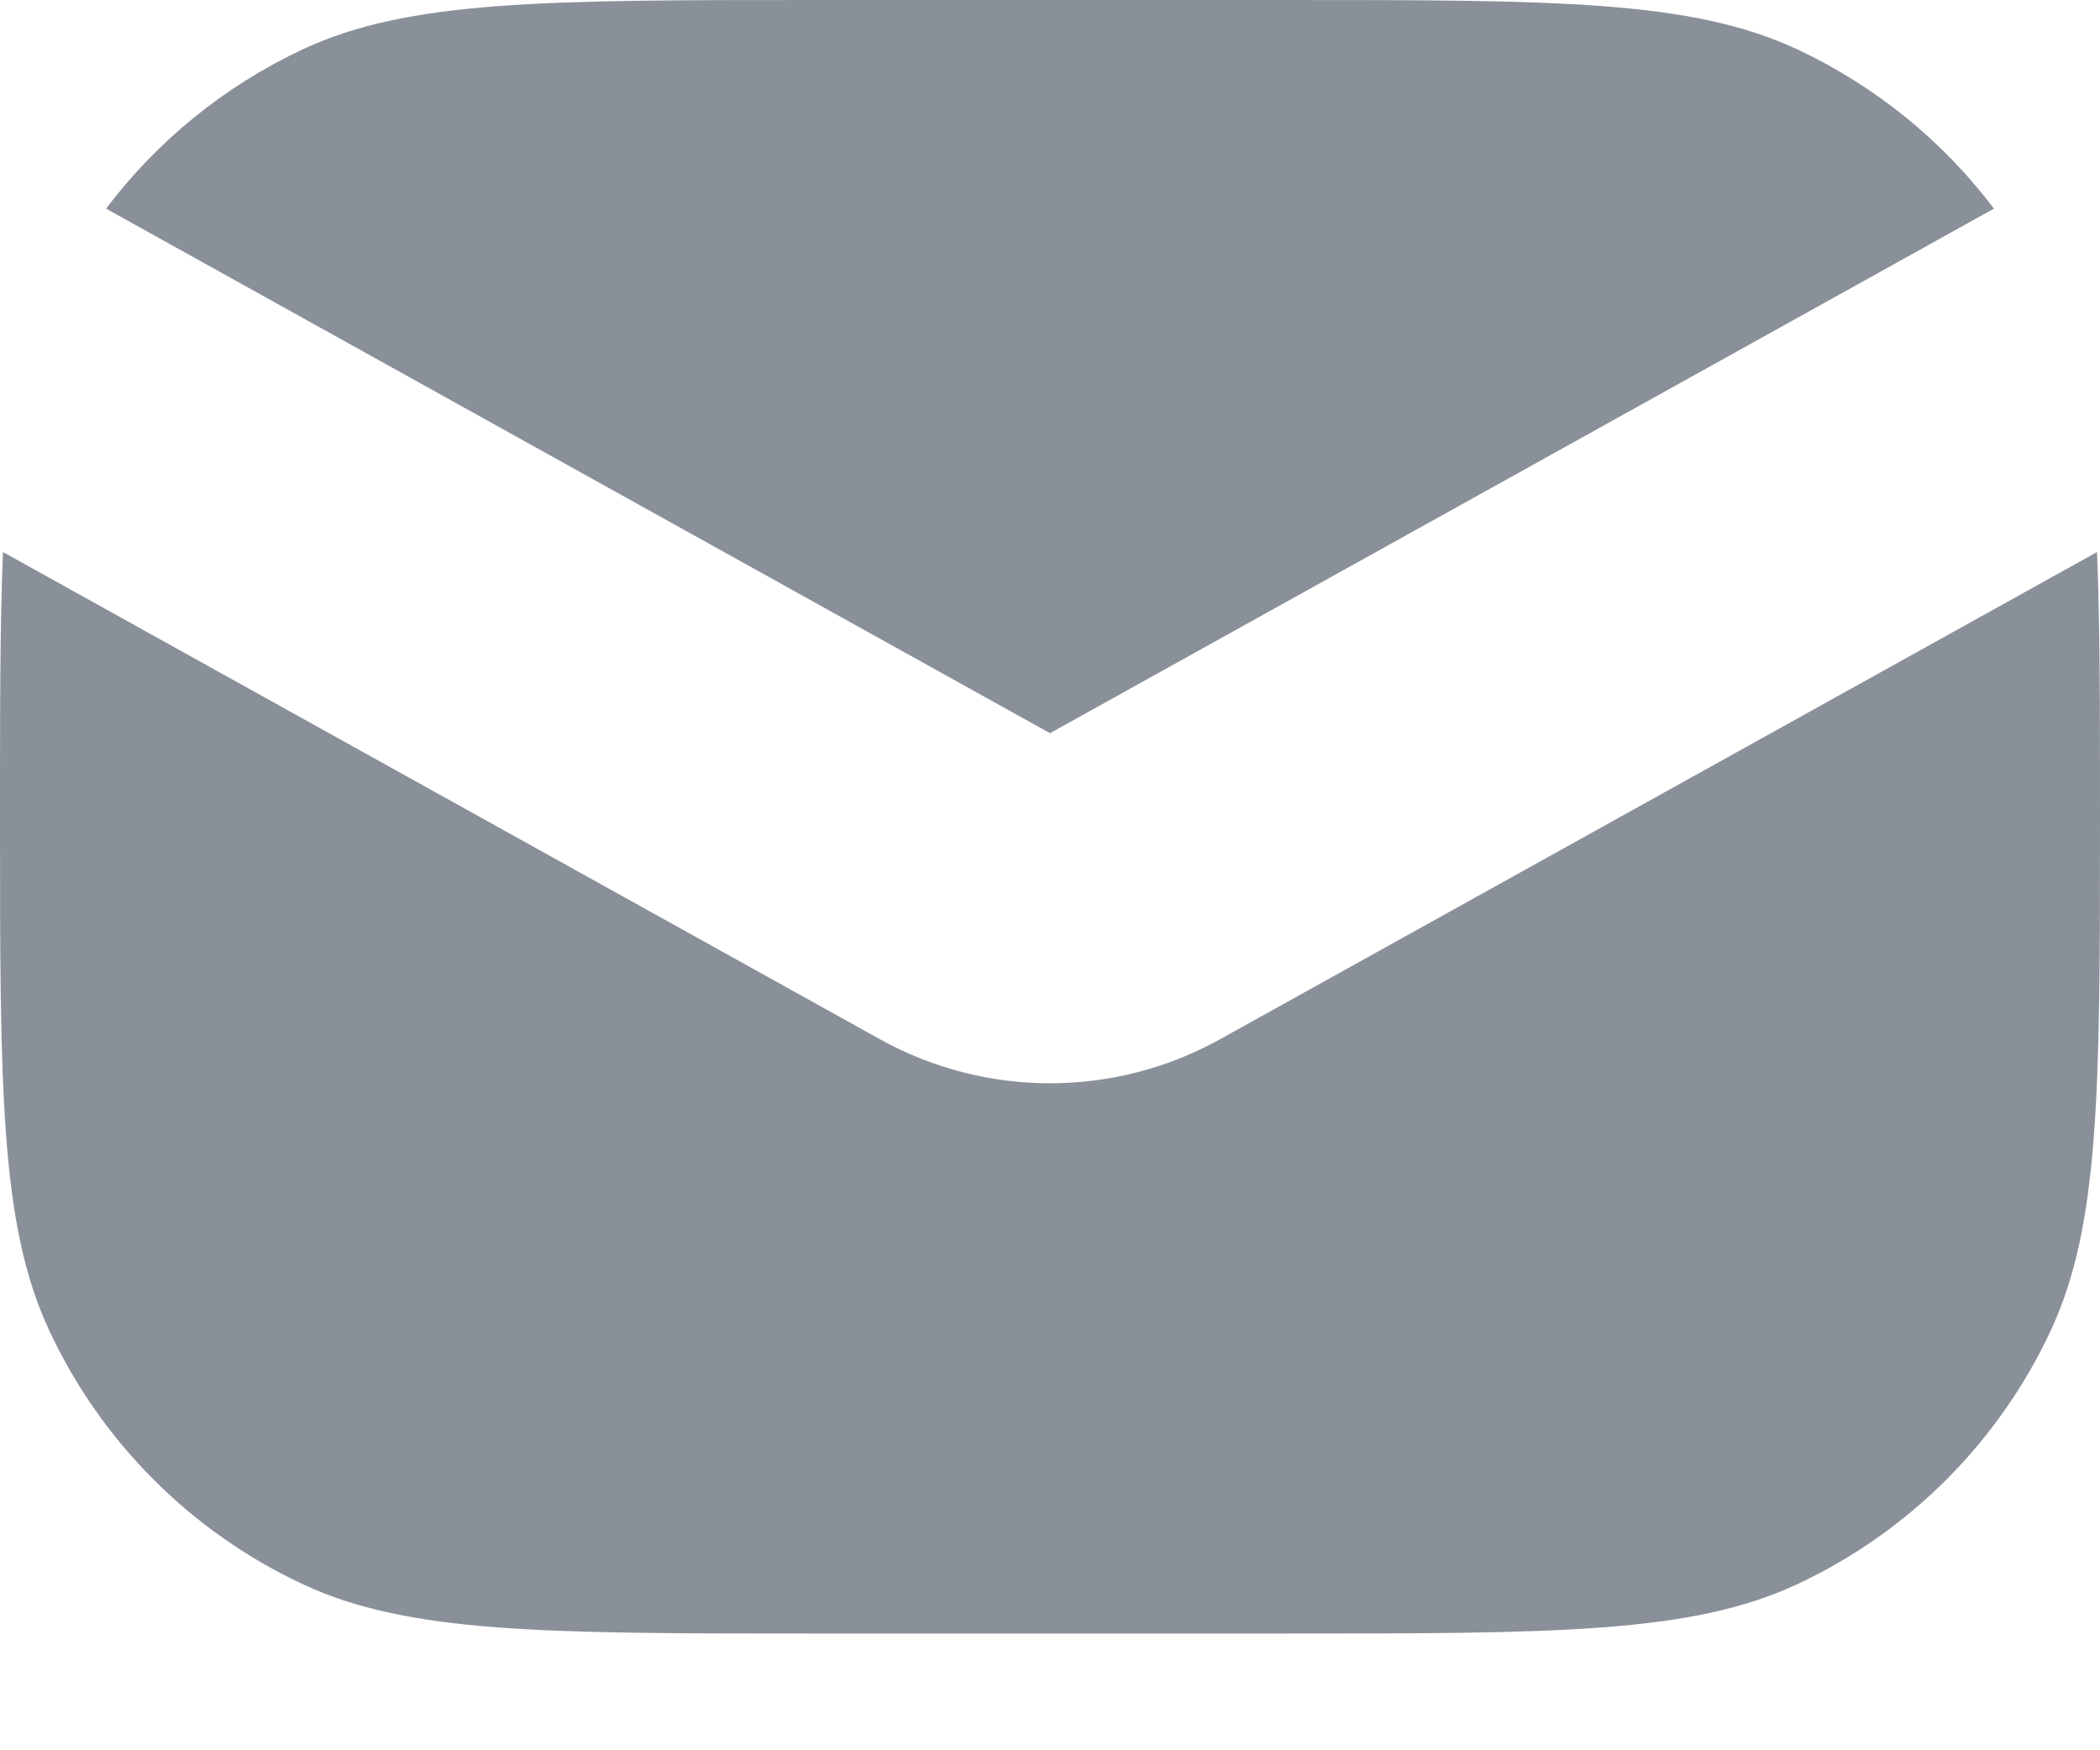 <svg width="12" height="10" viewBox="0 0 12 10" fill="none" xmlns="http://www.w3.org/2000/svg">
<path fill-rule="evenodd" clip-rule="evenodd" d="M0.017 3.154C-8.54492e-10 3.562 0 4.054 0 4.667C0 6.221 0 6.998 0.281 7.601C0.579 8.24 1.093 8.754 1.732 9.052C2.335 9.333 3.112 9.333 4.667 9.333H7.333C8.888 9.333 9.665 9.333 10.268 9.052C10.907 8.754 11.421 8.24 11.719 7.601C12 6.998 12 6.221 12 4.667C12 4.054 12 3.562 11.983 3.154L6.971 5.938C6.367 6.273 5.633 6.273 5.029 5.938L0.017 3.154ZM0.606 1.192L6 4.189L11.394 1.192C11.101 0.804 10.715 0.49 10.268 0.281C9.665 0 8.888 0 7.333 0H4.667C3.112 0 2.335 0 1.732 0.281C1.285 0.49 0.899 0.804 0.606 1.192Z" fill="#8A9099"/>
</svg>
